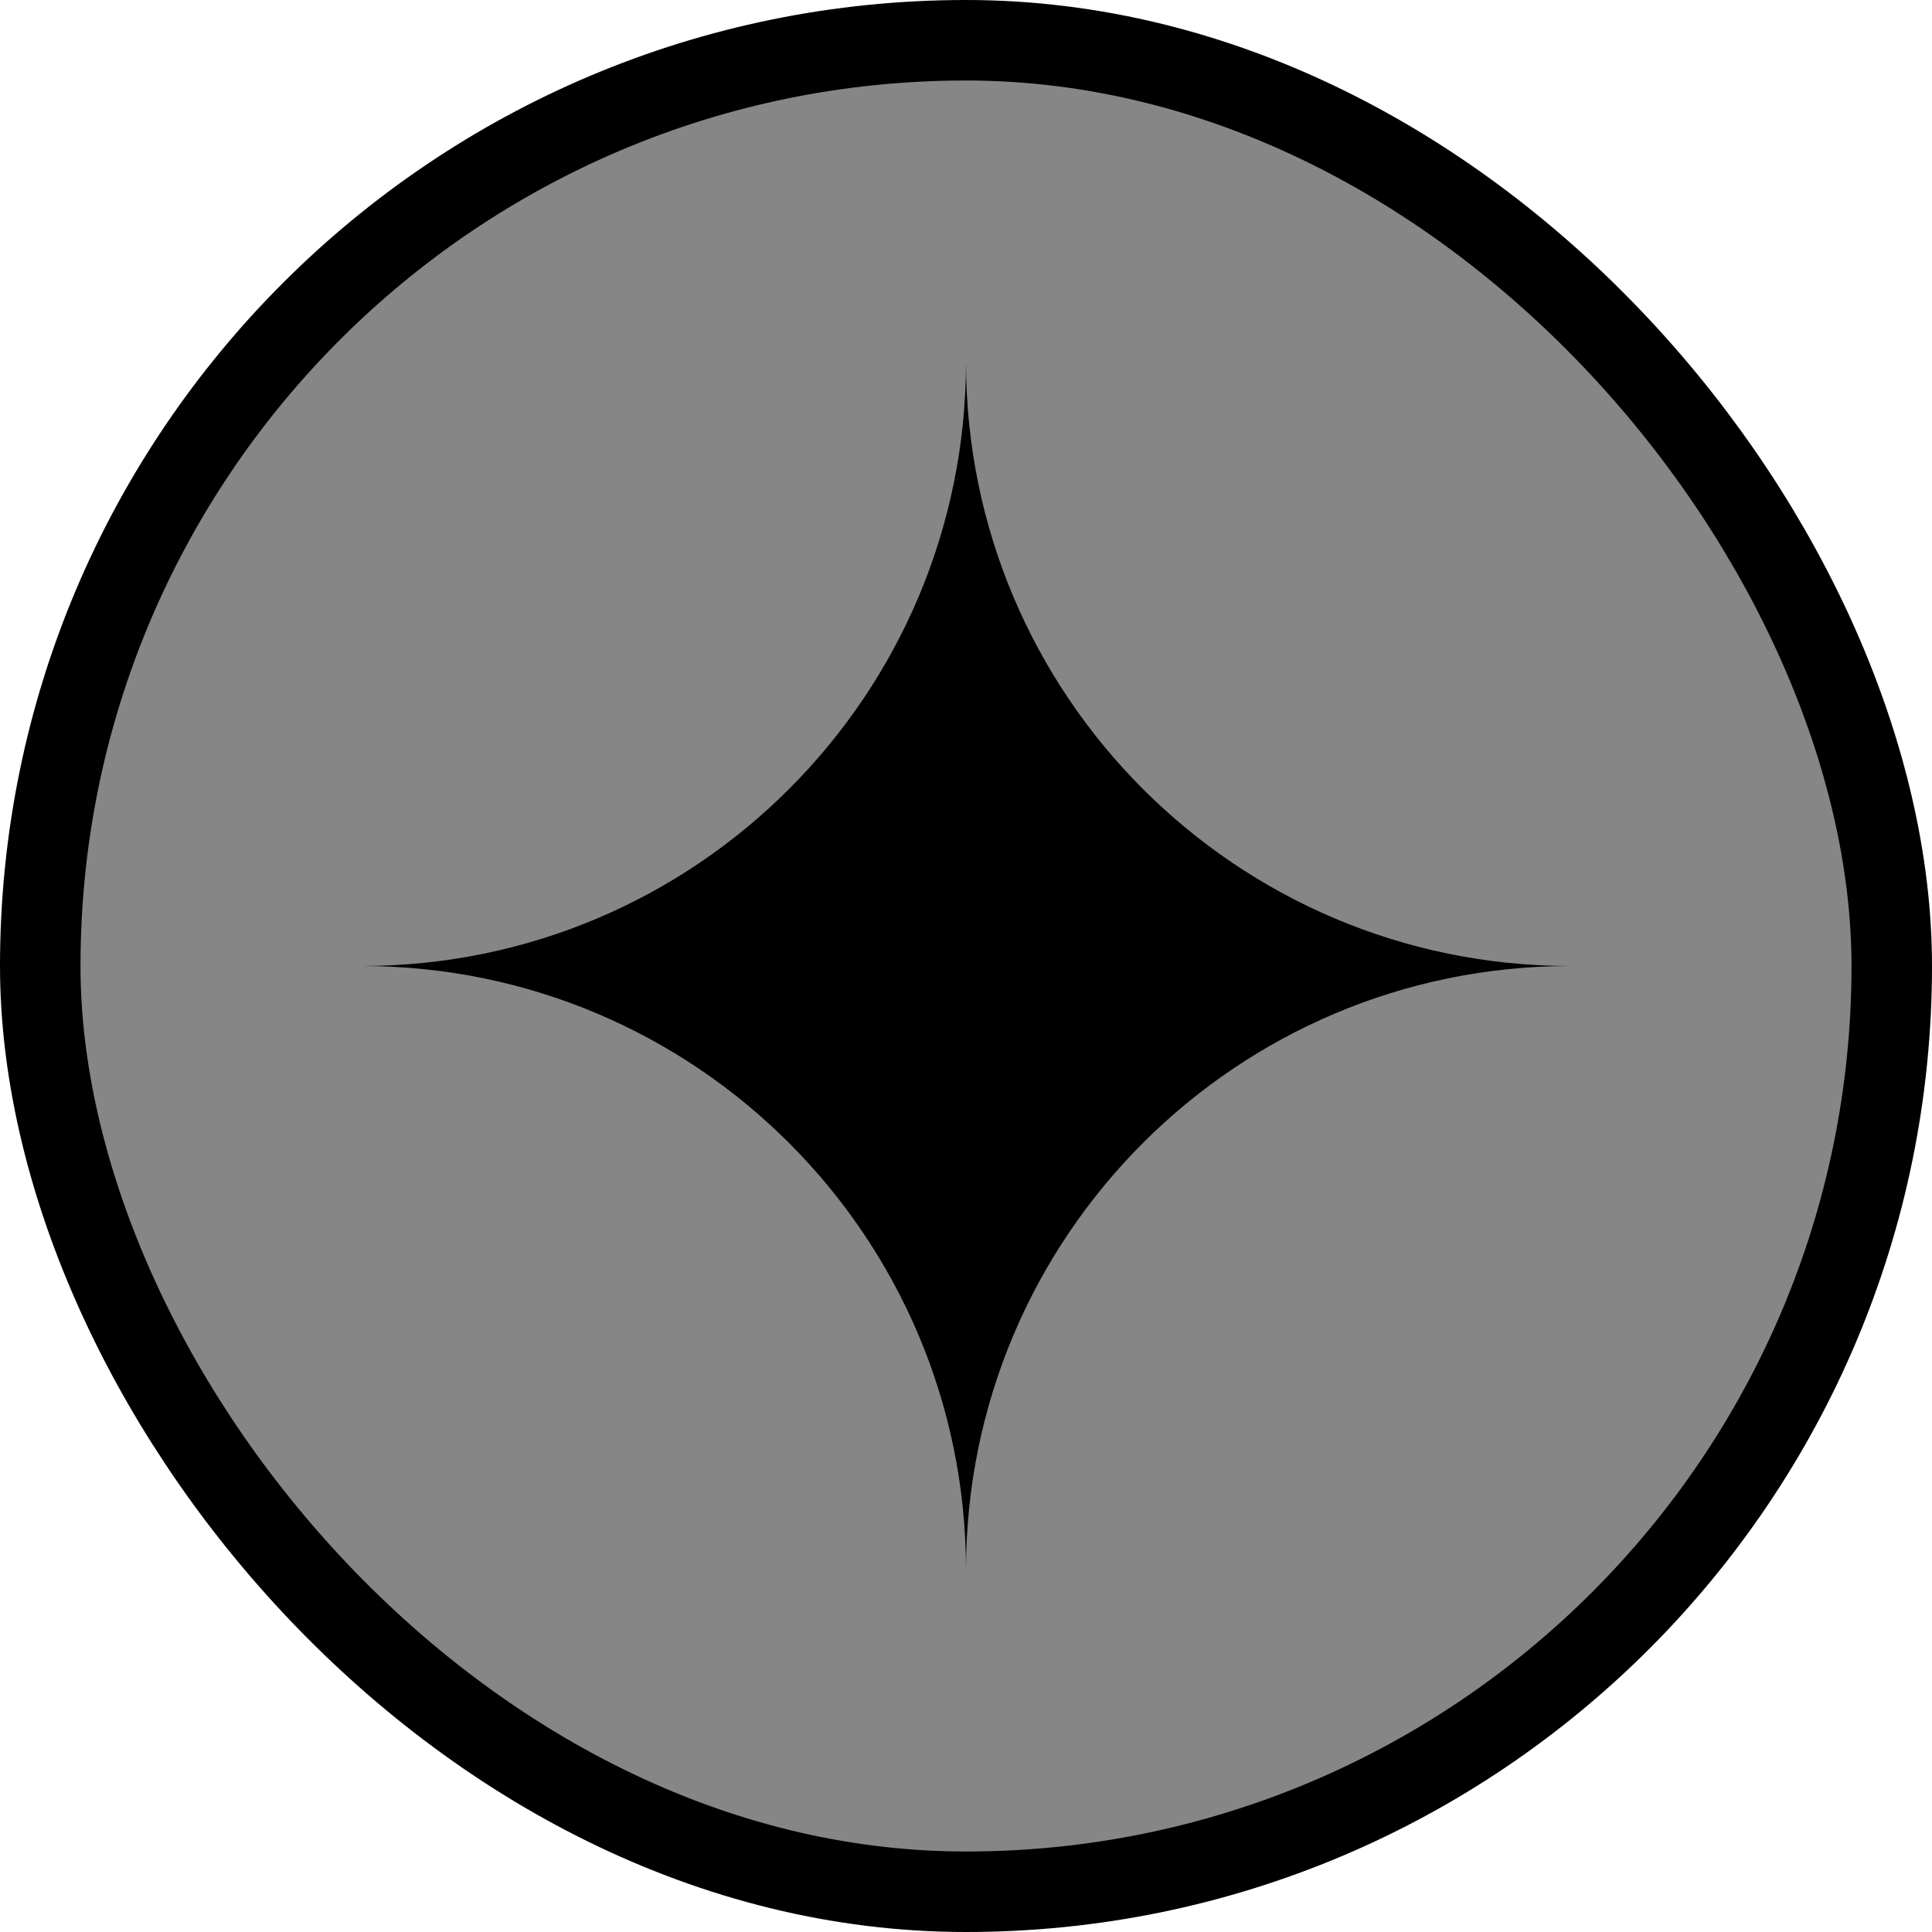 <svg width="24" height="24" viewBox="0 0 24 24" fill="#868686" xmlns="http://www.w3.org/2000/svg">
<rect x="0.5" y="0.5" width="23" height="23" rx="11.5" fill="#868686"/>
<rect x="0.5" y="0.5" width="23" height="23" rx="11.5" stroke="black"/>
<path d="M12 4.5C12.003 8.641 15.359 11.997 19.5 12C15.359 12.003 12.003 15.359 12 19.5C11.997 15.359 8.641 12.003 4.5 12C8.641 11.997 11.997 8.641 12 4.5Z" fill="black"/>
</svg>
